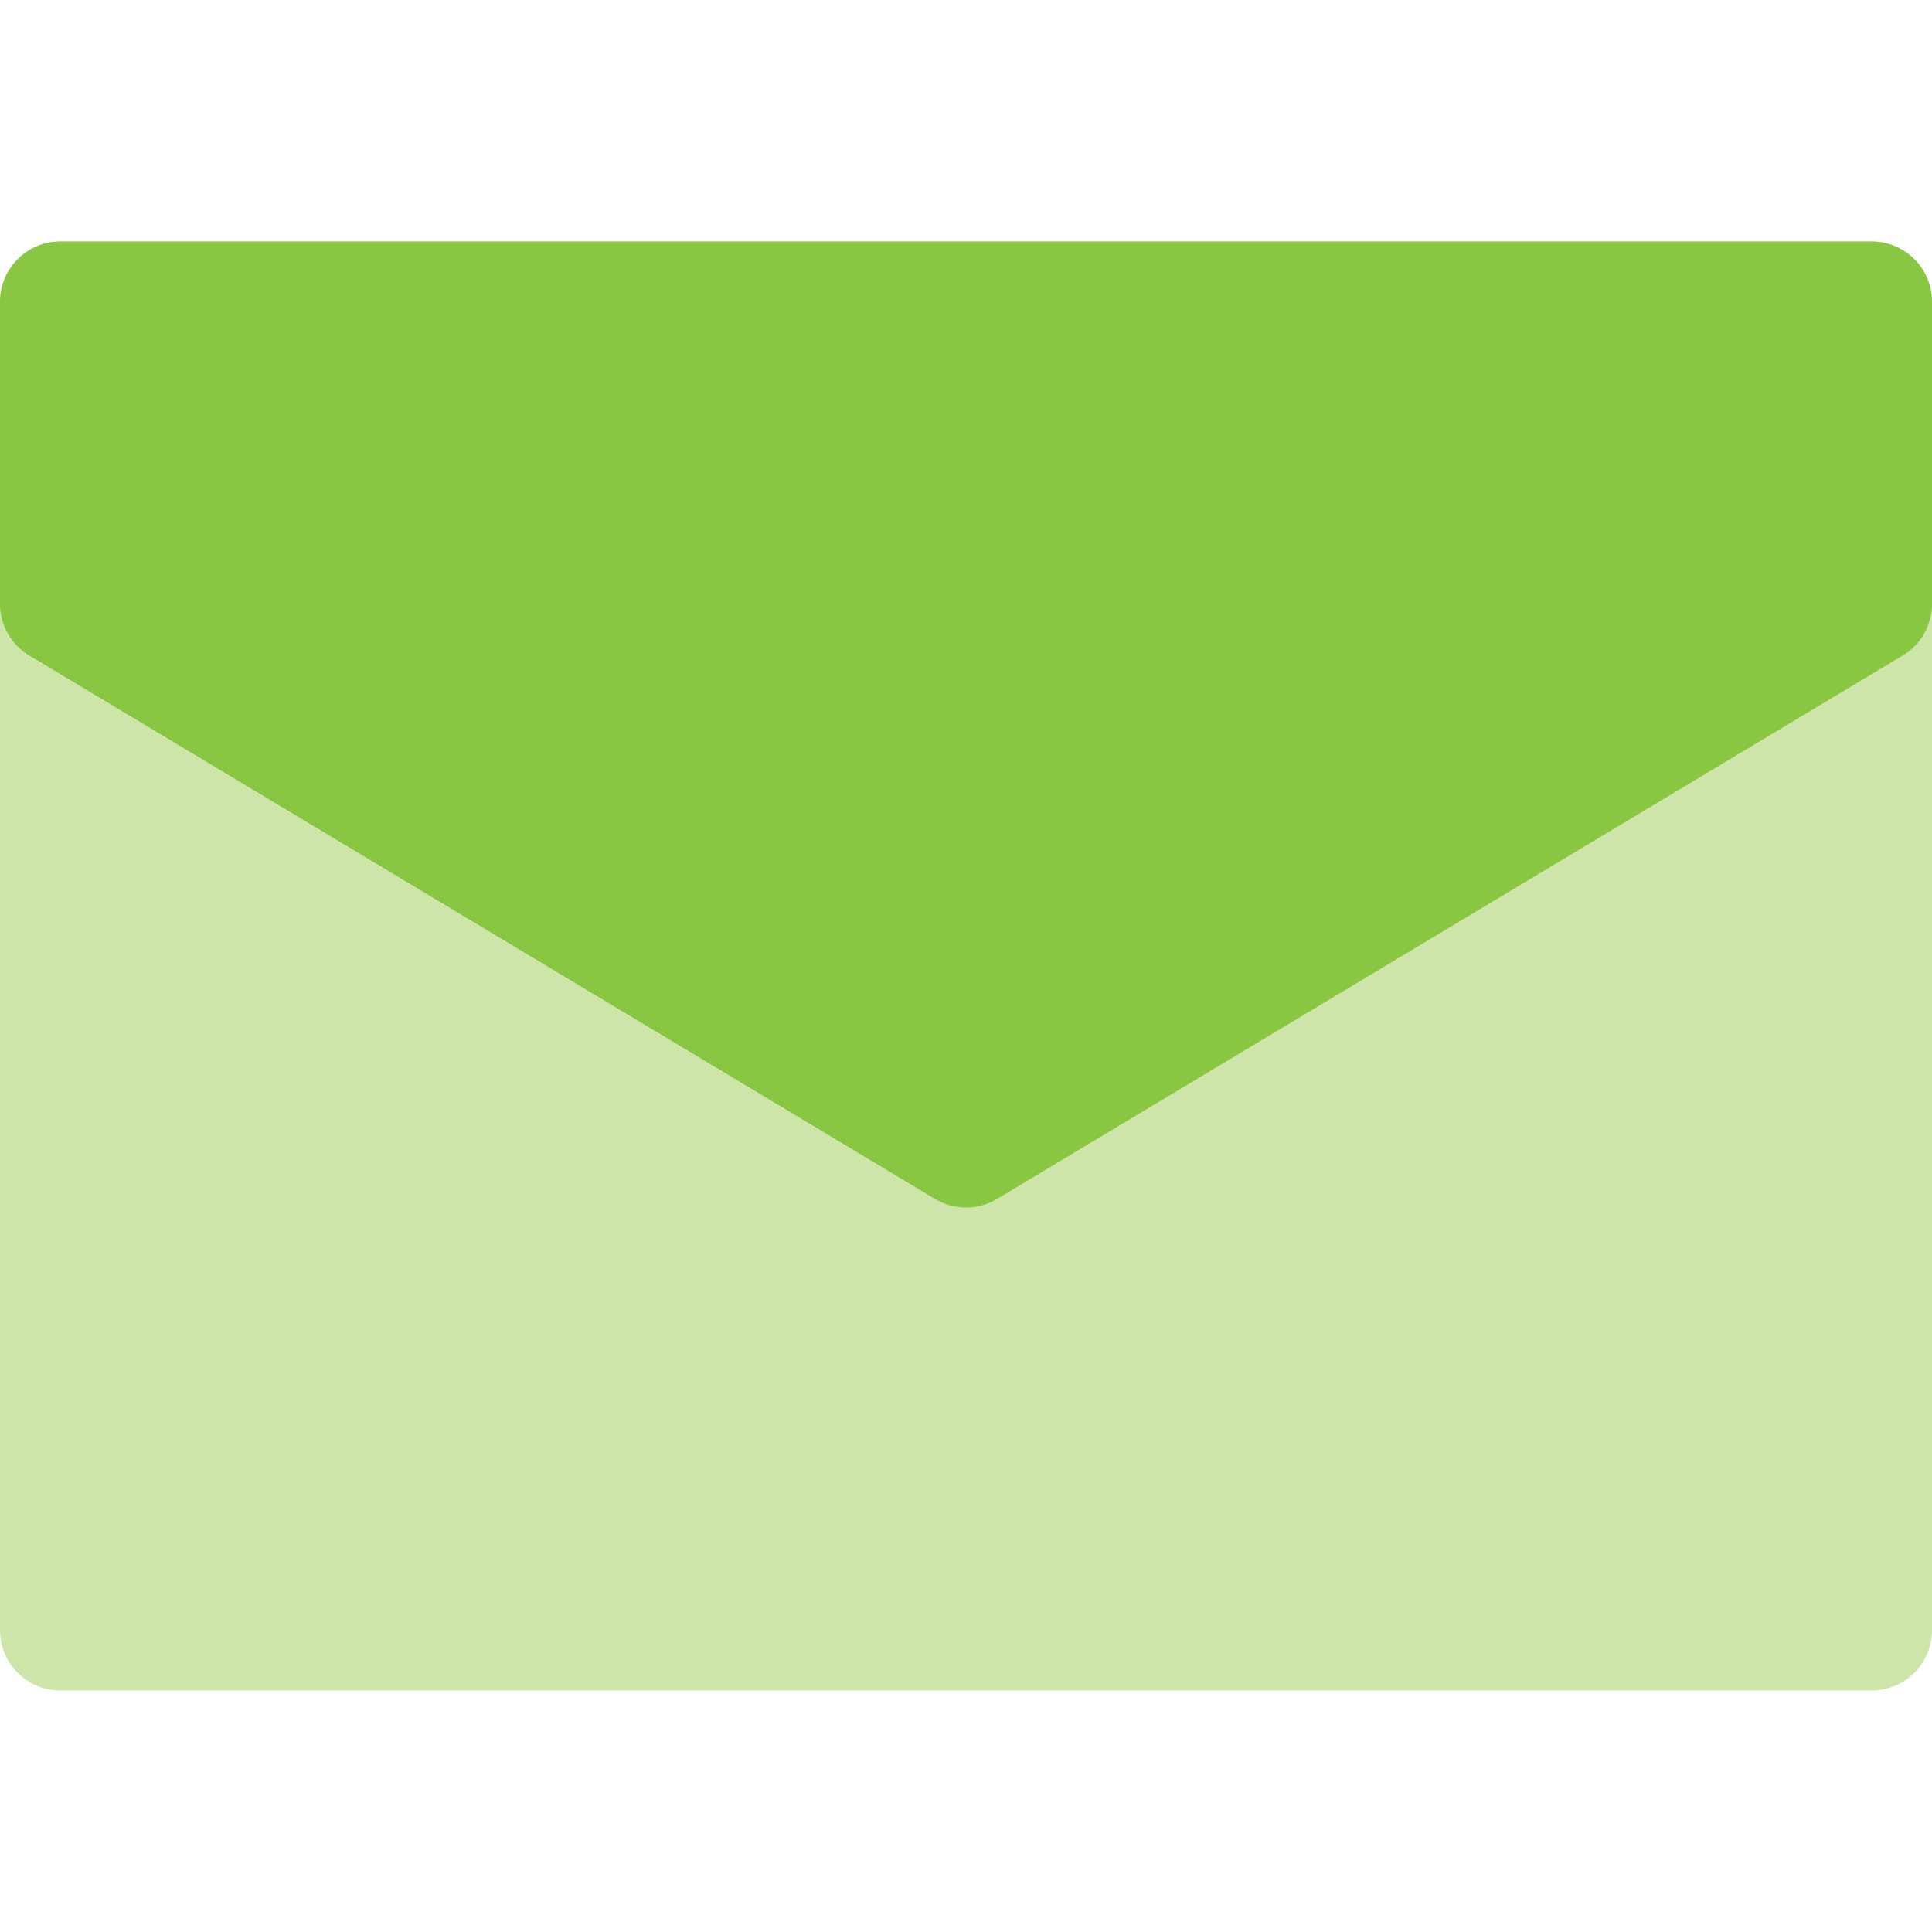 <?xml version="1.0" standalone="no"?><!DOCTYPE svg PUBLIC "-//W3C//DTD SVG 1.1//EN" "http://www.w3.org/Graphics/SVG/1.1/DTD/svg11.dtd"><svg t="1741000876994" class="icon" viewBox="0 0 1024 1024" version="1.1" xmlns="http://www.w3.org/2000/svg" p-id="12489" xmlns:xlink="http://www.w3.org/1999/xlink" width="200" height="200"><path d="M32.001 160h960v704H32.001z" fill="#CEE5AA" p-id="12490"></path><path d="M992.001 896.001H32.001c-17.673 0-32-14.327-32-32V160c0-17.673 14.327-32 32-32h960c17.673 0 32 14.327 32 32v704c0 17.673-14.327 32-32 32zM64.001 832H960.001V192H64.001v640.001z" fill="#CEE5AA" p-id="12491"></path><path d="M992.001 320l-480 287.999-480-287.999v-160h960z" fill="#89C642" p-id="12492"></path><path d="M512 640a31.976 31.976 0 0 1-16.464-4.56L15.537 347.44a31.999 31.999 0 0 1-15.536-27.44v-160c0-17.673 14.327-32 32-32h960c17.673 0 32 14.327 32 32v160a31.999 31.999 0 0 1-15.537 27.44L528.464 635.44a31.977 31.977 0 0 1-16.464 4.56zM64 301.882l448 268.8 448-268.8v-109.882H64v109.882z" fill="#89C642" p-id="12493"></path></svg>